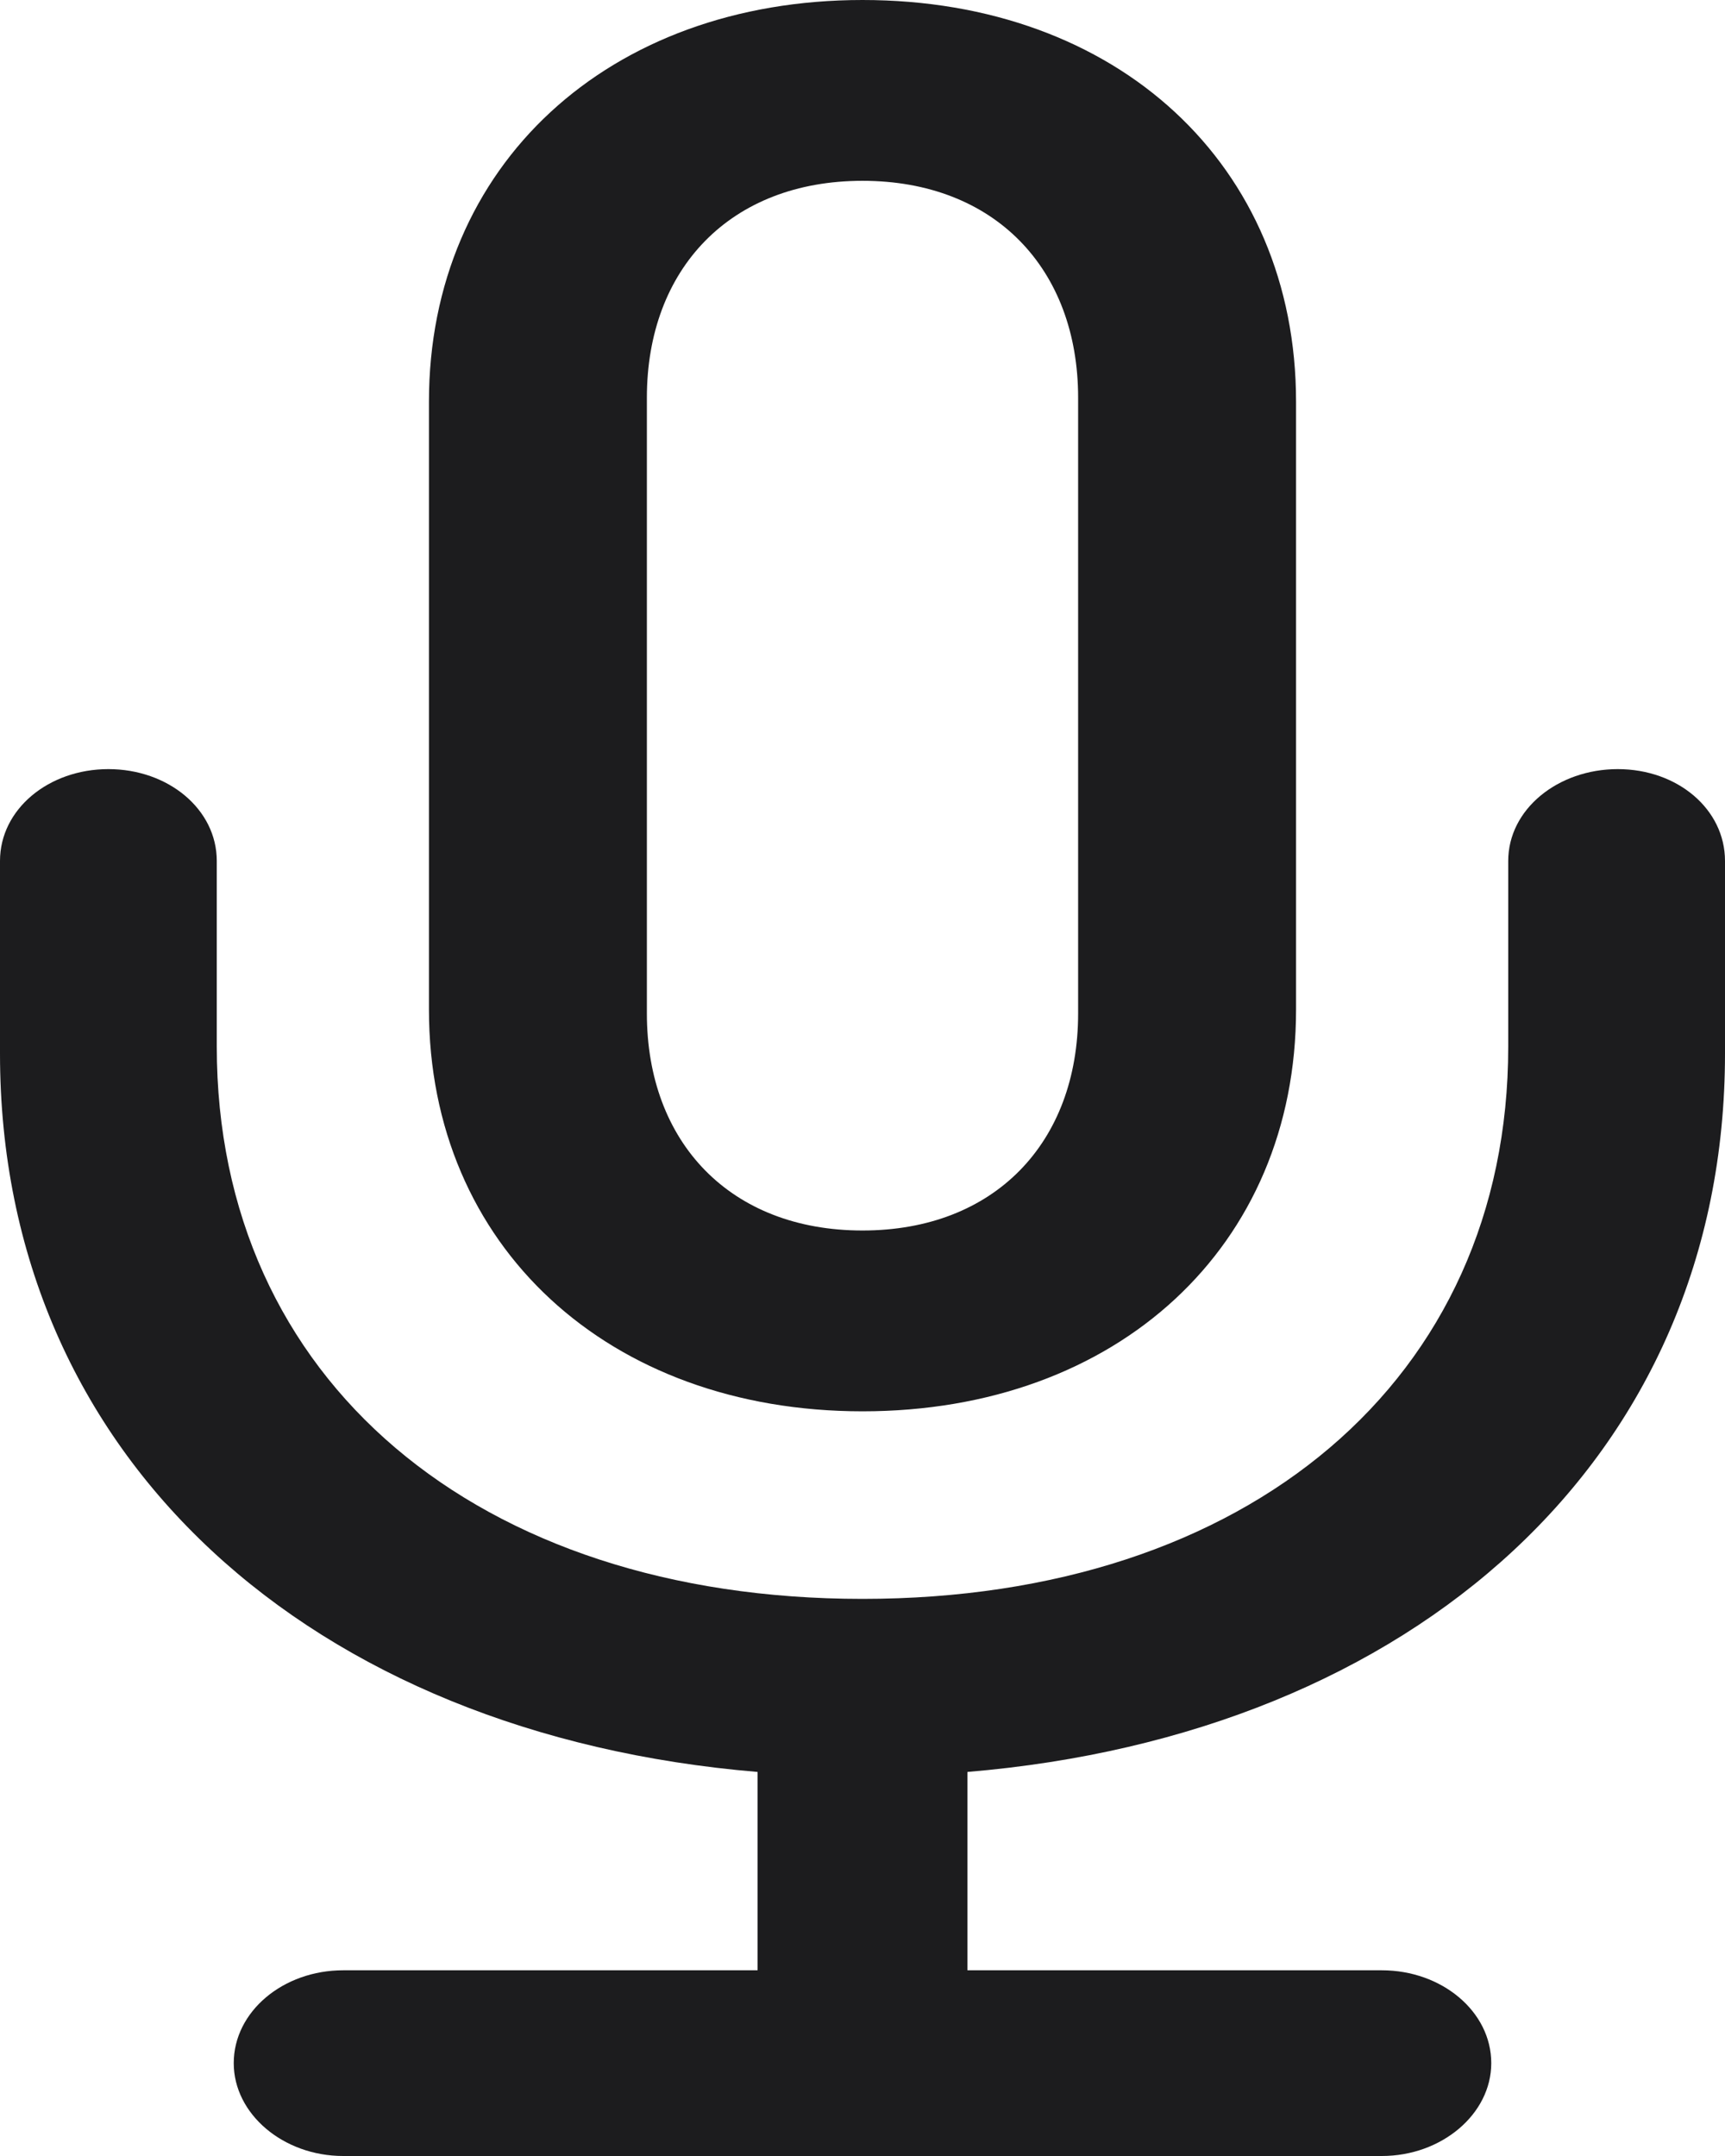 <svg width="12" height="15" viewBox="0 0 12 15" fill="none" xmlns="http://www.w3.org/2000/svg">
<path d="M6 9.819C7.775 9.819 9.016 8.67 9.016 7.024V2.795C9.016 1.149 7.775 0 6 0C4.233 0 2.984 1.149 2.984 2.795V7.024C2.984 8.67 4.233 9.819 6 9.819ZM6 8.561C5.081 8.561 4.5 7.949 4.5 7.051V2.767C4.5 1.87 5.081 1.258 6 1.258C6.919 1.258 7.5 1.87 7.5 2.767V7.051C7.5 7.949 6.919 8.561 6 8.561ZM2.387 15H9.613C10.029 15 10.374 14.708 10.374 14.354C10.374 13.994 10.029 13.708 9.613 13.708H6.73V12.328C9.832 12.069 12 10.145 12 7.33V5.99C12 5.63 11.67 5.351 11.254 5.351C10.838 5.351 10.492 5.63 10.492 5.99V7.282C10.492 9.601 8.678 11.124 6 11.124C3.322 11.124 1.508 9.601 1.508 7.282V5.99C1.508 5.63 1.17 5.351 0.754 5.351C0.338 5.351 0 5.63 0 5.99V7.33C0 10.145 2.168 12.069 5.27 12.328V13.708H2.387C1.971 13.708 1.626 13.994 1.626 14.354C1.626 14.708 1.971 15 2.387 15Z" fill="#1C1C1E"/>
</svg>
